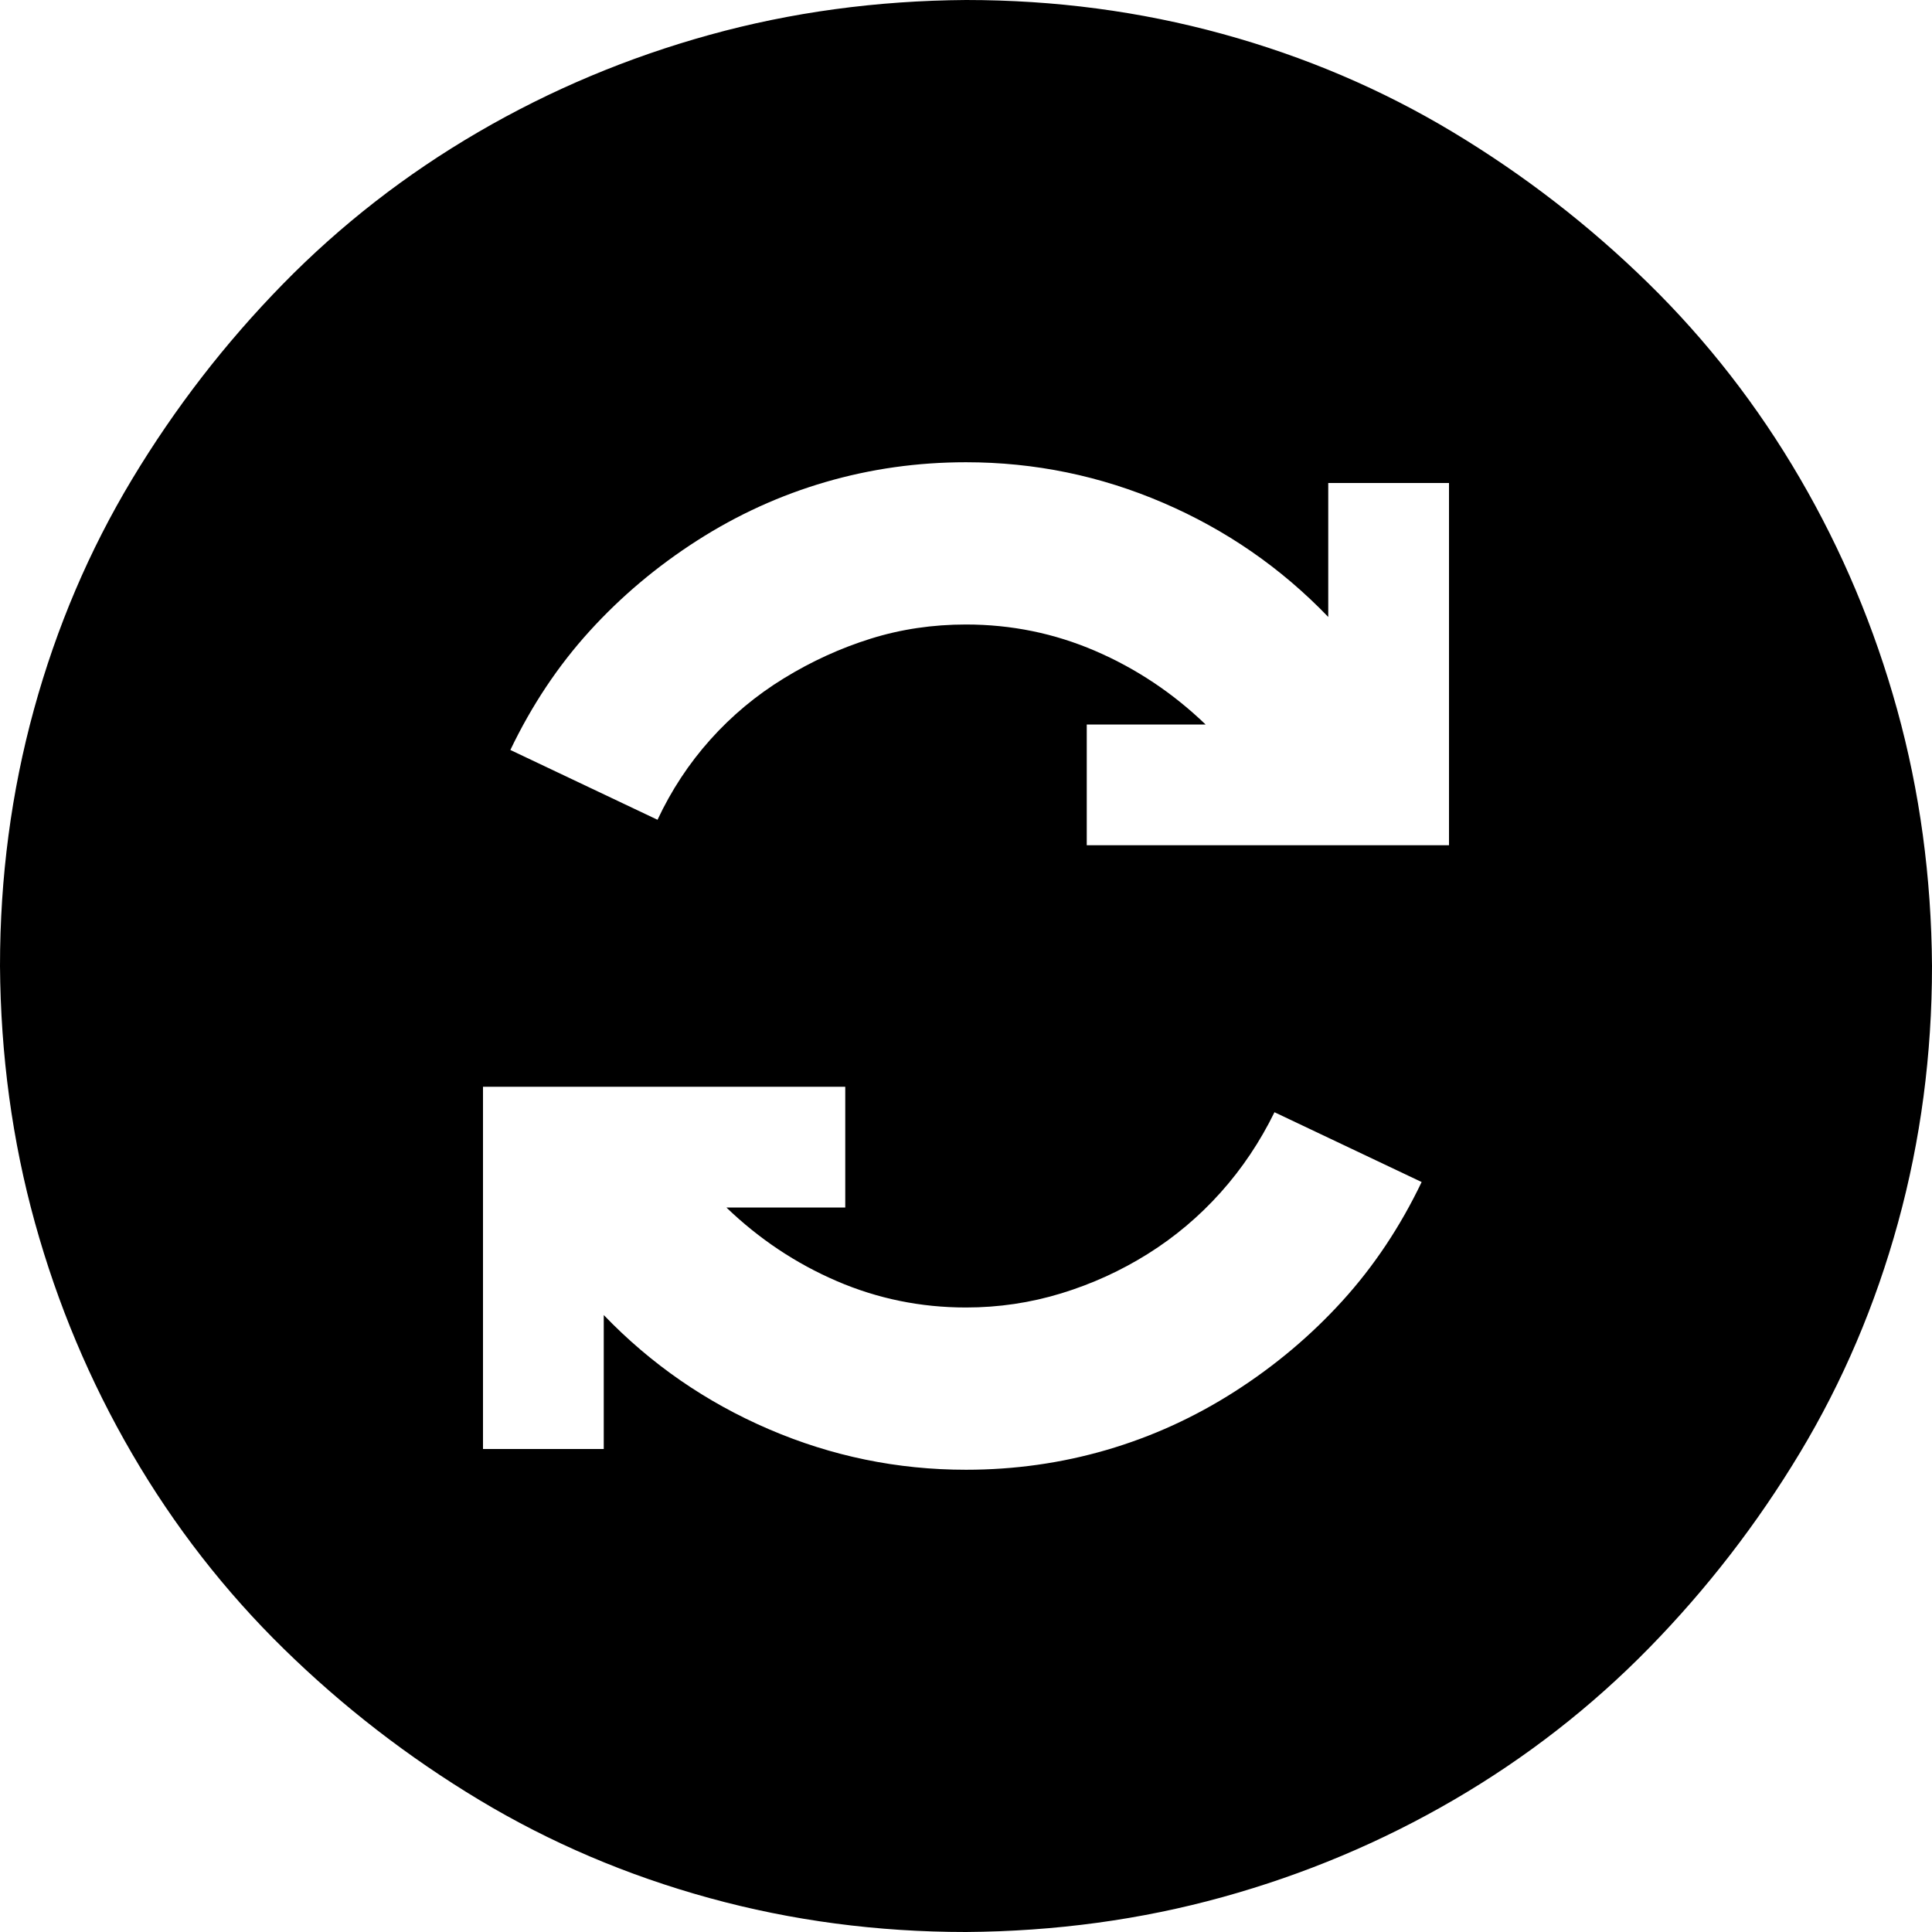 <svg xmlns="http://www.w3.org/2000/svg" width="3em" height="3em" viewBox="0 0 2048 2048"><path fill="currentColor" d="M1024 0q141 0 272 36t244 104t207 160t161 207t103 245t37 272q0 141-36 272t-104 244t-160 207t-207 161t-245 103t-272 37q-141 0-272-36t-244-104t-207-160t-161-207t-103-245t-37-272q0-141 36-272t104-244t160-207t207-161T752 37t272-37m0 1558q77 0 149-21t136-62t114-96t84-126l-156-74q-23 47-57 85t-77 65t-92 42t-101 15q-72 0-137-28t-117-78h126v-128H512v384h128v-142q75 78 175 121t209 43m512-662V512h-128v142q-75-78-175-121t-209-43q-77 0-149 21t-136 62t-114 96t-84 126l156 74q22-47 56-85t78-65t92-42t101-15q72 0 137 28t117 78h-126v128z"/></svg>